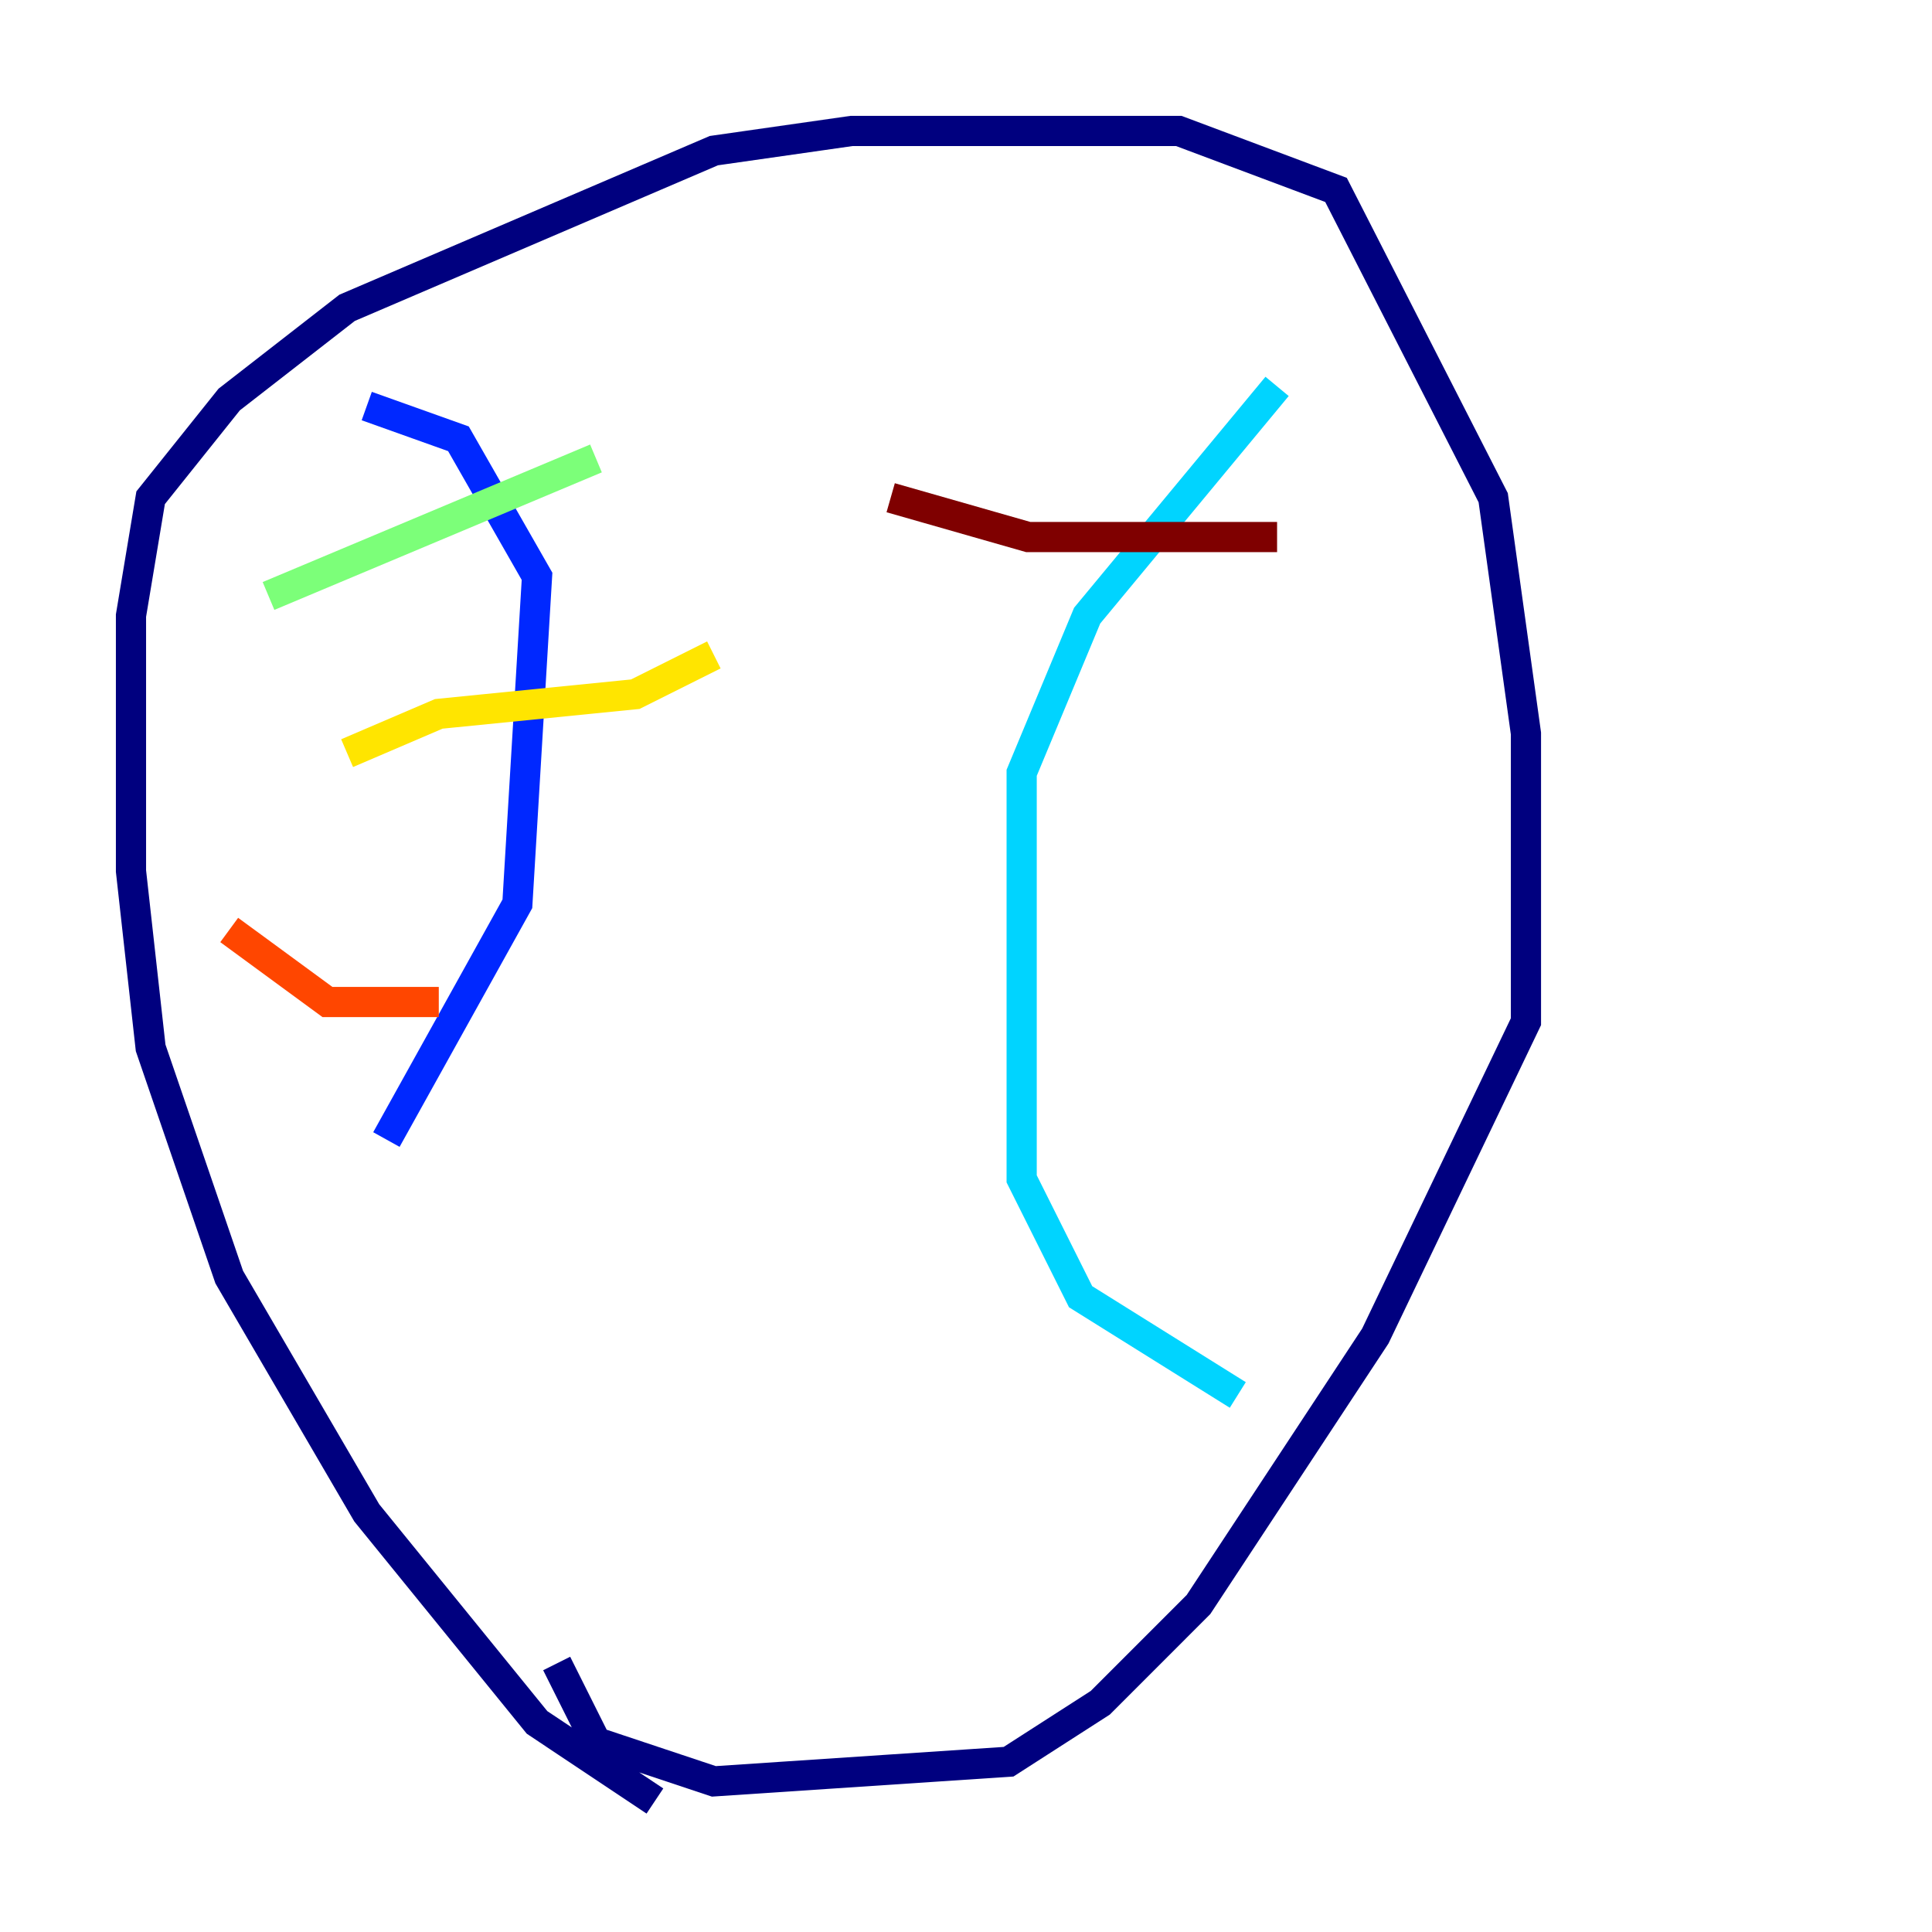 <?xml version="1.0" encoding="utf-8" ?>
<svg baseProfile="tiny" height="128" version="1.2" viewBox="0,0,128,128" width="128" xmlns="http://www.w3.org/2000/svg" xmlns:ev="http://www.w3.org/2001/xml-events" xmlns:xlink="http://www.w3.org/1999/xlink"><defs /><polyline fill="none" points="43.39,119.322 35.58,114.115 24.298,100.231 15.186,84.61 9.98,69.424 8.678,57.709 8.678,40.786 9.98,32.976 15.186,26.468 22.997,20.393 47.295,9.98 56.407,8.678 78.102,8.678 88.515,12.583 98.929,32.976 101.098,48.597 101.098,67.688 91.119,88.515 79.403,106.305 72.895,112.814 66.82,116.719 47.295,118.02 39.485,115.417 36.881,110.21" stroke="#00007f" stroke-width="2" /><polyline fill="none" points="24.298,26.902 30.373,29.071 35.58,38.183 34.278,59.878 25.6,75.498" stroke="#0028ff" stroke-width="2" /><polyline fill="none" points="84.61,25.6 72.027,40.786 67.688,51.2 67.688,78.102 71.593,85.912 82.007,92.42" stroke="#00d4ff" stroke-width="2" /><polyline fill="none" points="17.79,39.485 39.485,30.373" stroke="#7cff79" stroke-width="2" /><polyline fill="none" points="22.997,49.898 29.071,47.295 42.088,45.993 47.295,43.39" stroke="#ffe500" stroke-width="2" /><polyline fill="none" points="15.186,61.614 21.695,66.386 29.071,66.386" stroke="#ff4600" stroke-width="2" /><polyline fill="none" points="59.01,32.976 68.122,35.58 84.61,35.58" stroke="#7f0000" stroke-width="2" /></svg>